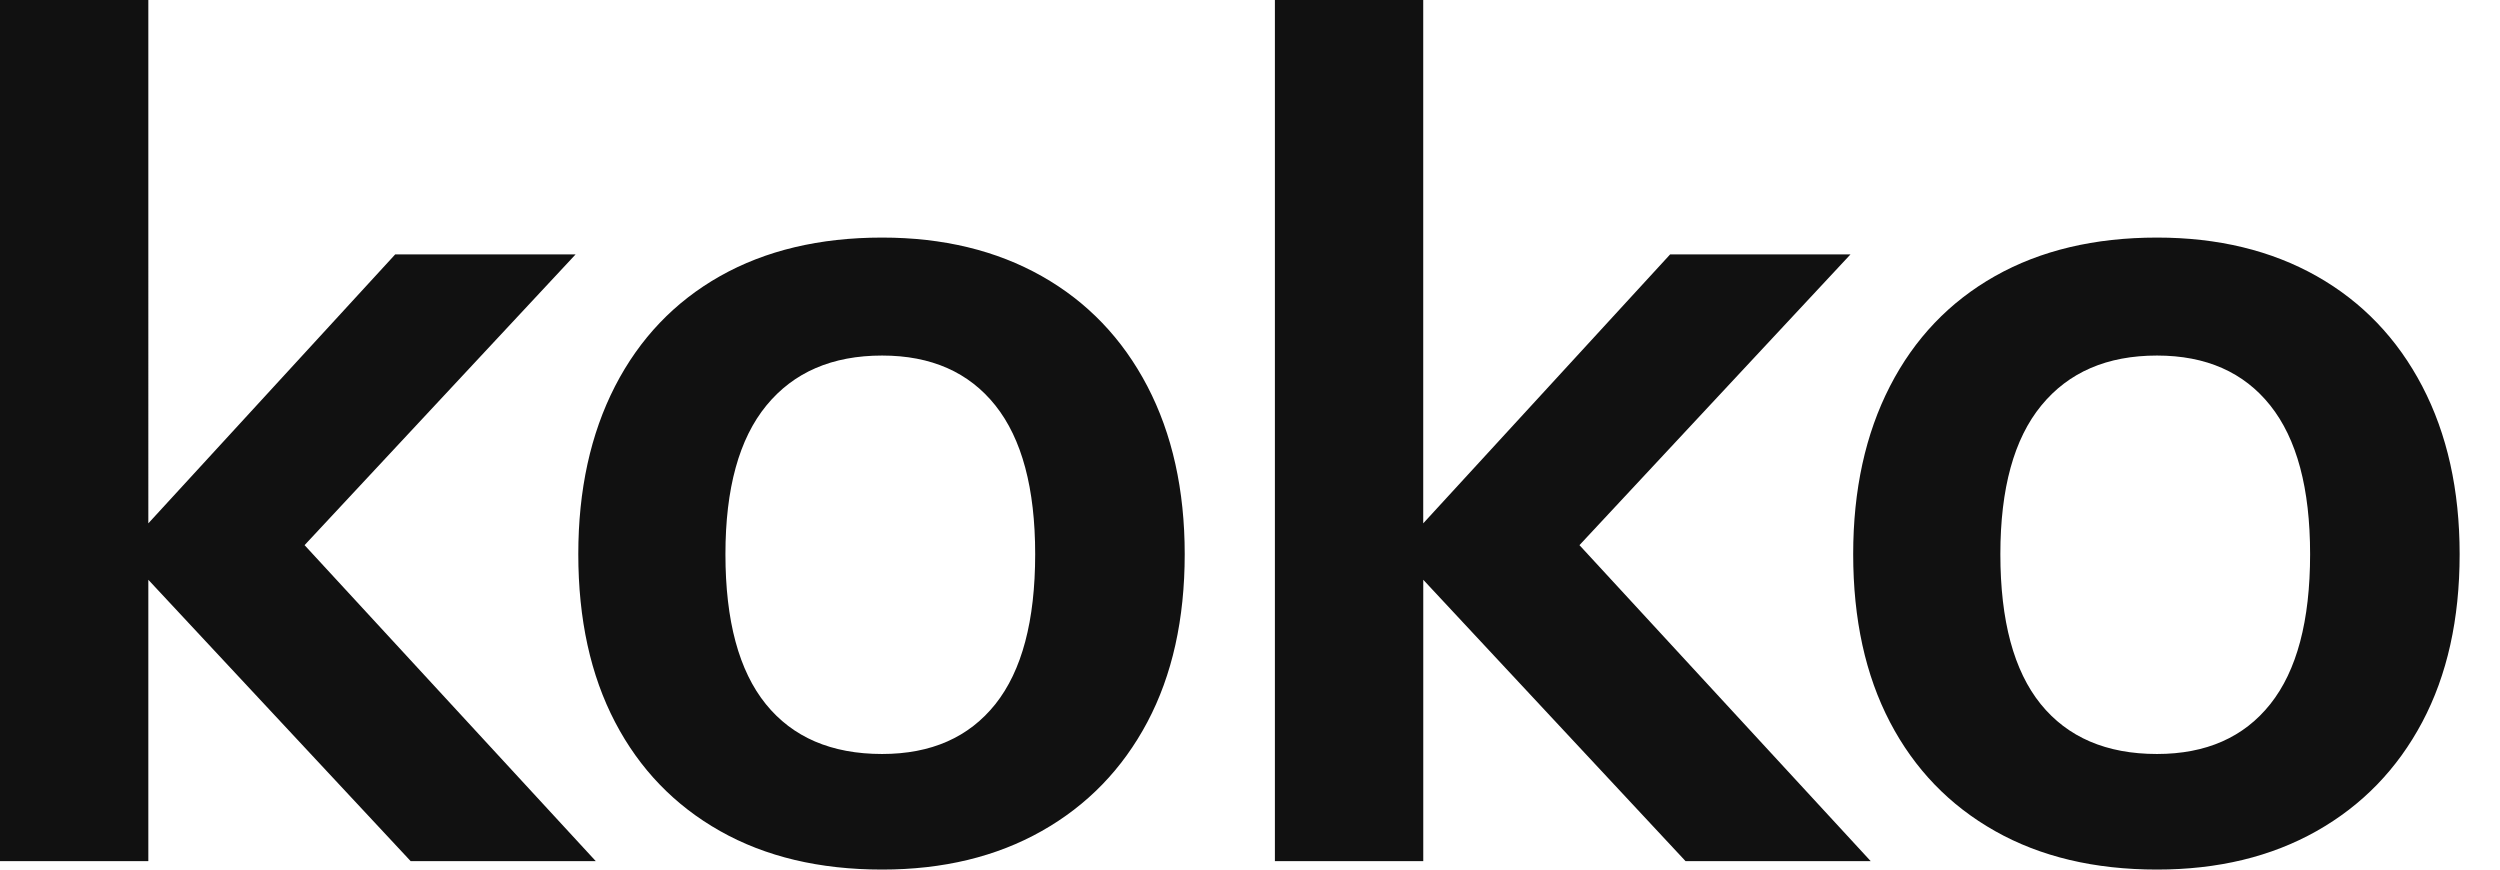 <svg xmlns="http://www.w3.org/2000/svg" width="69" height="24" viewBox="0 0 69 24">
    <path fill="#111" fill-rule="evenodd" d="M4.094 23.767v-7.765l7.24 7.765h5.109l-8.037-8.721 7.48-8.024h-4.979l-6.813 7.422V0H0v23.767h4.094zM24.346 24c1.681 0 3.15-.354 4.405-1.063 1.256-.709 2.228-1.711 2.916-3.007.687-1.296 1.031-2.84 1.031-4.635 0-1.772-.344-3.317-1.031-4.635-.688-1.317-1.66-2.33-2.916-3.04-1.255-.708-2.724-1.063-4.405-1.063-1.725 0-3.216.355-4.471 1.063-1.256.71-2.222 1.723-2.9 3.04-.676 1.318-1.014 2.863-1.014 4.635 0 1.794.338 3.34 1.015 4.635.677 1.296 1.643 2.298 2.899 3.007C21.13 23.646 22.62 24 24.345 24zm0-3.19c-1.398 0-2.468-.46-3.21-1.378-.743-.92-1.114-2.298-1.114-4.137 0-1.816.377-3.184 1.13-4.103.754-.92 1.818-1.379 3.194-1.379 1.354 0 2.396.46 3.128 1.379.731.92 1.097 2.287 1.097 4.103 0 1.839-.366 3.217-1.097 4.137-.732.919-1.774 1.378-3.128 1.378zm14.936 2.957v-7.765l7.239 7.765h5.11l-8.038-8.721 7.48-8.024h-4.978l-6.814 7.422V0h-4.094v23.767h4.095zM59.533 24c1.682 0 3.15-.354 4.406-1.063 1.255-.709 2.227-1.711 2.915-3.007.688-1.296 1.032-2.84 1.032-4.635 0-1.772-.344-3.317-1.032-4.635-.688-1.317-1.66-2.33-2.915-3.04-1.256-.708-2.724-1.063-4.406-1.063-1.725 0-3.215.355-4.47 1.063-1.256.71-2.223 1.723-2.9 3.04-.677 1.318-1.015 2.863-1.015 4.635 0 1.794.338 3.34 1.015 4.635.677 1.296 1.644 2.298 2.9 3.007 1.255.709 2.745 1.063 4.47 1.063zm0-3.19c-1.397 0-2.467-.46-3.21-1.378-.742-.92-1.113-2.298-1.113-4.137 0-1.816.376-3.184 1.13-4.103.753-.92 1.817-1.379 3.193-1.379 1.354 0 2.397.46 3.128 1.379.732.92 1.098 2.287 1.098 4.103 0 1.839-.366 3.217-1.098 4.137-.731.919-1.774 1.378-3.128 1.378z"/>
</svg>
